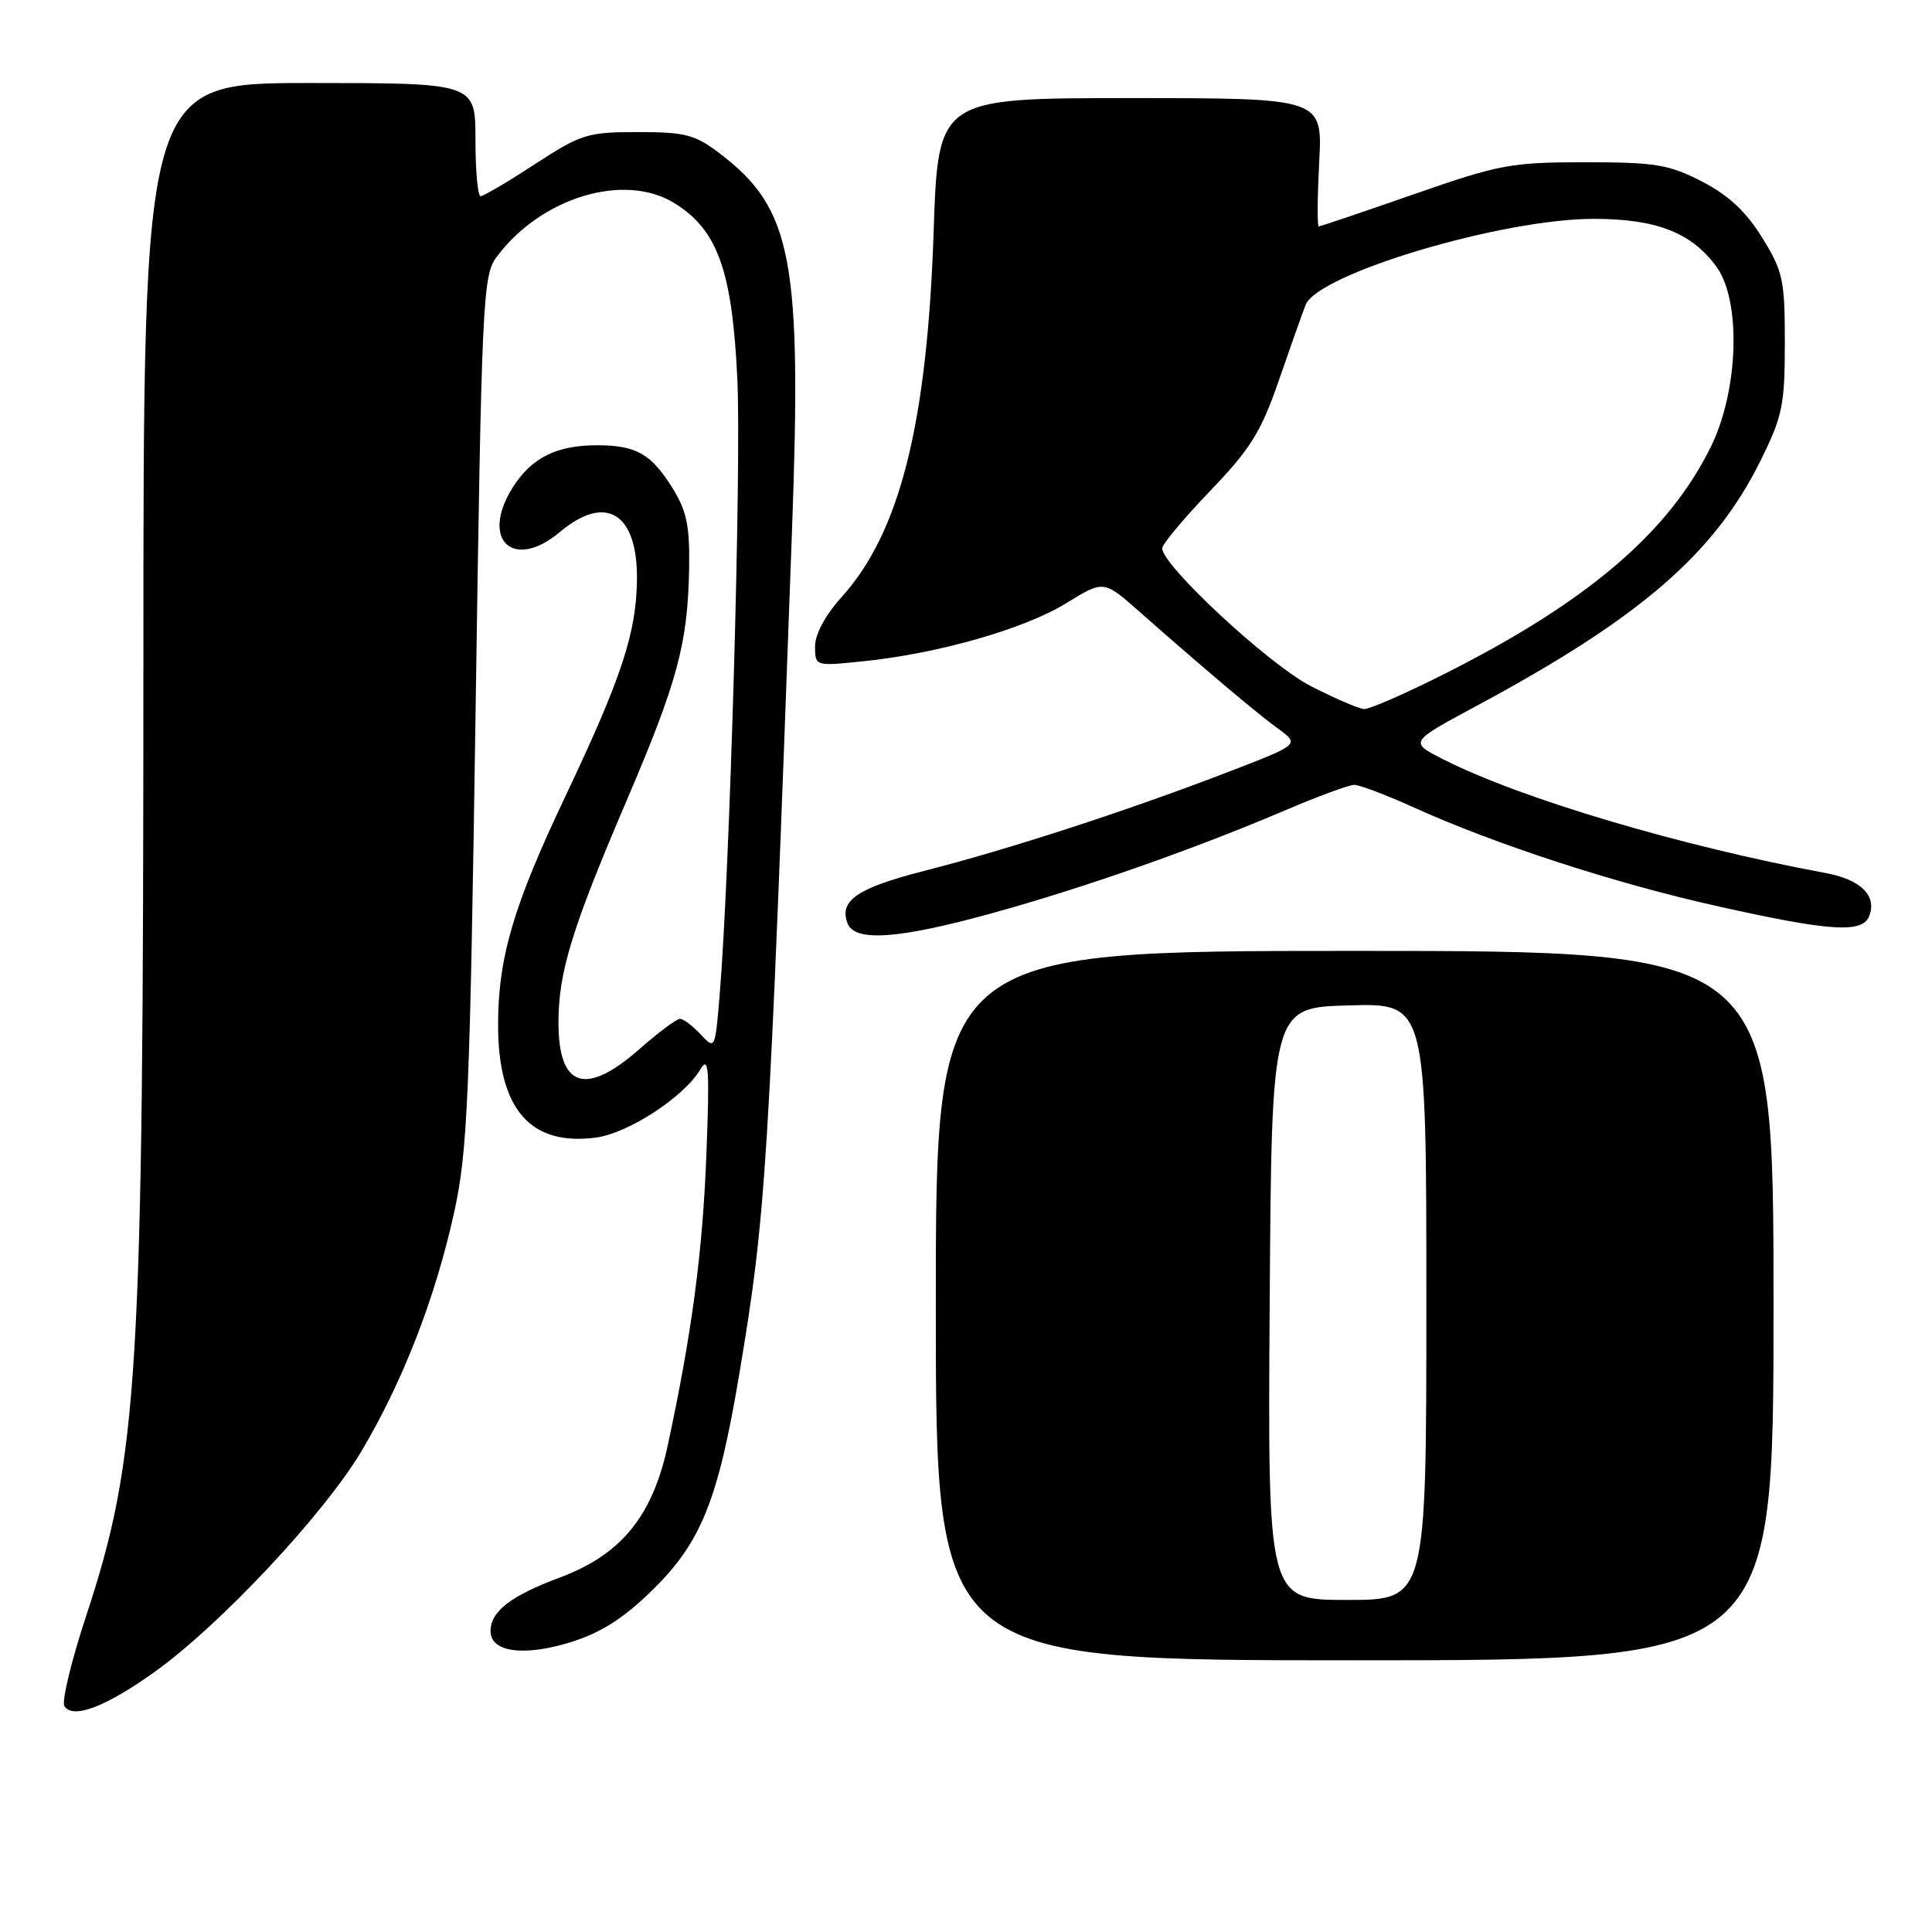 <?xml version="1.0" encoding="UTF-8" standalone="no"?>
<!DOCTYPE svg PUBLIC "-//W3C//DTD SVG 1.1//EN" "http://www.w3.org/Graphics/SVG/1.1/DTD/svg11.dtd" >
<svg xmlns="http://www.w3.org/2000/svg" xmlns:xlink="http://www.w3.org/1999/xlink" version="1.1" viewBox="0 0 256 256">
 <g >
 <path fill="currentColor"
d=" M 20.48 221.54 C 29.14 215.36 42.96 200.60 47.92 192.25 C 53.41 183.01 57.74 171.82 60.21 160.50 C 61.96 152.45 62.26 145.42 63.02 94.08 C 63.82 39.84 63.97 36.52 65.78 34.08 C 71.65 26.16 82.71 22.80 89.37 26.92 C 95.09 30.45 97.02 35.86 97.70 50.19 C 98.25 61.76 96.70 115.71 95.36 131.81 C 94.76 139.07 94.74 139.10 92.84 137.06 C 91.78 135.93 90.55 135.00 90.10 135.00 C 89.65 135.00 87.24 136.80 84.74 139.00 C 77.58 145.30 74.00 144.13 74.00 135.48 C 74.00 128.83 75.77 123.06 82.99 106.18 C 89.76 90.36 91.12 85.33 91.31 75.47 C 91.41 69.73 91.02 67.76 89.13 64.71 C 86.30 60.14 84.31 59.00 79.11 59.00 C 73.68 59.00 70.36 60.69 67.87 64.70 C 63.62 71.59 68.05 75.66 74.18 70.50 C 80.30 65.35 84.52 68.00 84.40 76.89 C 84.30 83.95 82.33 89.89 74.88 105.59 C 68.02 120.04 66.00 126.91 66.00 135.81 C 66.00 146.98 70.28 151.90 79.00 150.73 C 83.27 150.15 90.62 145.36 92.78 141.73 C 93.92 139.82 94.04 141.47 93.60 153.00 C 93.09 166.05 91.67 176.72 88.46 191.61 C 86.45 200.91 82.29 206.00 74.23 209.01 C 67.67 211.46 65.00 213.52 65.00 216.14 C 65.00 218.94 69.47 219.53 75.74 217.56 C 79.69 216.31 82.69 214.39 86.48 210.66 C 92.89 204.38 95.15 198.77 97.92 182.30 C 101.51 160.94 101.84 155.70 104.94 70.43 C 106.26 34.30 104.99 27.67 95.37 20.33 C 92.10 17.84 90.81 17.50 84.53 17.50 C 77.84 17.50 77.01 17.76 70.88 21.75 C 67.30 24.09 64.05 26.00 63.68 26.00 C 63.31 26.00 63.00 22.62 63.00 18.50 C 63.00 11.00 63.00 11.00 41.00 11.00 C 19.00 11.00 19.00 11.00 19.00 87.75 C 18.99 182.70 18.38 192.95 11.38 214.23 C 9.44 220.12 8.16 225.45 8.53 226.06 C 9.63 227.83 13.97 226.20 20.48 221.54 Z  M 235.00 173.00 C 235.00 126.00 235.00 126.00 179.50 126.00 C 124.00 126.00 124.00 126.00 124.00 173.00 C 124.00 220.00 124.00 220.00 179.50 220.00 C 235.00 220.00 235.00 220.00 235.00 173.00 Z  M 131.58 120.97 C 143.70 117.62 158.43 112.44 170.34 107.35 C 174.65 105.51 178.75 104.00 179.45 104.00 C 180.15 104.00 183.61 105.31 187.13 106.90 C 198.06 111.86 213.94 117.04 227.50 120.06 C 242.58 123.43 246.79 123.70 247.69 121.36 C 248.72 118.67 246.56 116.55 241.90 115.68 C 222.73 112.13 201.41 105.79 191.23 100.61 C 186.73 98.33 186.73 98.33 195.62 93.55 C 217.32 81.89 227.16 73.40 233.29 61.02 C 236.19 55.16 236.50 53.67 236.50 45.44 C 236.50 37.07 236.26 35.95 233.49 31.48 C 231.35 28.02 229.04 25.87 225.52 24.05 C 221.12 21.79 219.35 21.50 210.03 21.50 C 200.22 21.50 198.66 21.79 187.31 25.75 C 180.61 28.09 174.95 30.00 174.74 30.00 C 174.53 30.00 174.56 26.18 174.80 21.50 C 175.25 13.00 175.25 13.00 149.78 13.00 C 124.31 13.00 124.31 13.00 123.71 30.75 C 122.85 56.21 119.23 70.57 111.53 79.10 C 109.37 81.49 108.00 84.03 108.00 85.64 C 108.00 88.28 108.00 88.28 114.41 87.62 C 124.30 86.61 135.73 83.34 141.24 79.95 C 146.24 76.87 146.24 76.87 150.87 80.95 C 159.80 88.83 166.55 94.52 169.38 96.57 C 172.23 98.65 172.23 98.65 162.37 102.43 C 149.20 107.49 133.49 112.59 122.56 115.37 C 113.59 117.66 111.14 119.33 112.31 122.36 C 113.26 124.85 119.13 124.42 131.58 120.97 Z  M 168.24 172.75 C 168.50 133.50 168.50 133.50 178.75 133.22 C 189.00 132.93 189.00 132.93 189.00 172.47 C 189.00 212.00 189.00 212.00 178.49 212.00 C 167.98 212.00 167.98 212.00 168.24 172.75 Z  M 173.65 90.89 C 168.11 88.03 154.00 74.94 154.00 72.65 C 154.00 72.11 156.85 68.70 160.32 65.08 C 165.67 59.51 167.08 57.27 169.42 50.50 C 170.94 46.10 172.55 41.55 173.00 40.40 C 174.61 36.28 198.98 29.00 211.17 29.00 C 219.48 29.00 224.12 30.81 227.43 35.33 C 230.74 39.84 230.38 51.72 226.70 59.19 C 221.11 70.59 210.25 79.83 191.25 89.37 C 186.19 91.92 181.47 93.98 180.77 93.95 C 180.07 93.93 176.87 92.55 173.65 90.89 Z "/>
</g>
</svg>